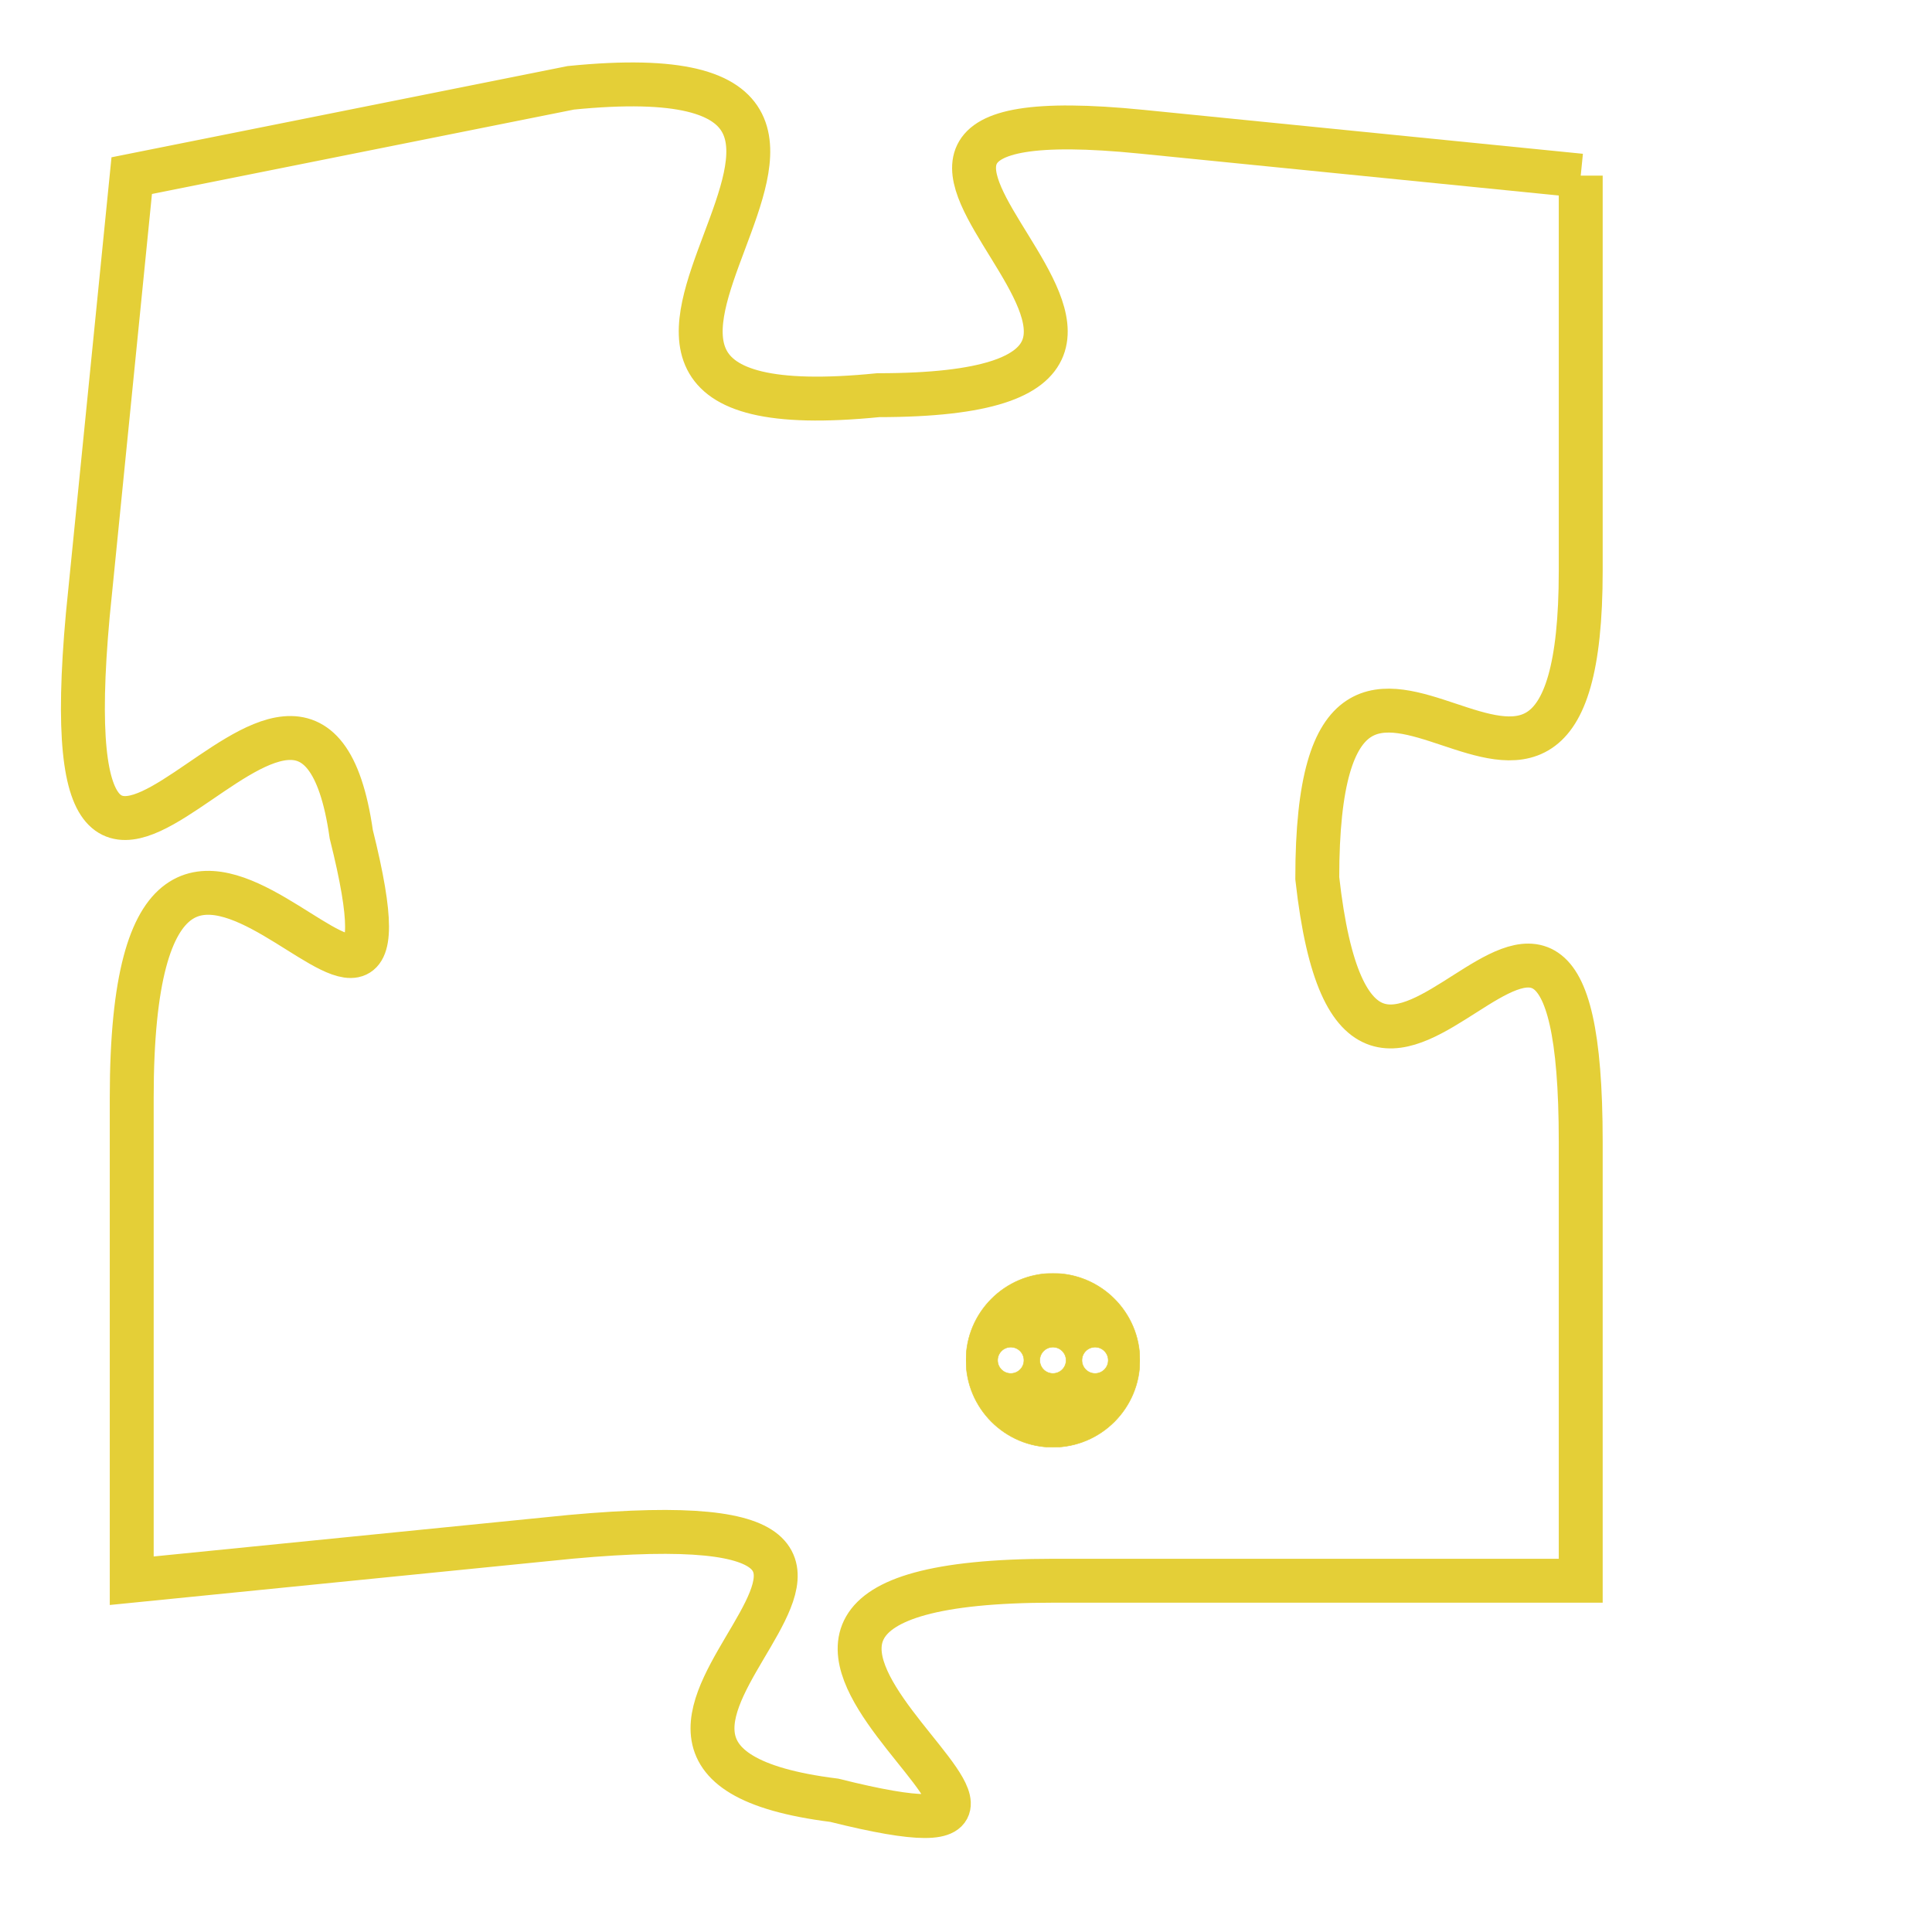 <svg version="1.1" xmlns="http://www.w3.org/2000/svg" xmlns:xlink="http://www.w3.org/1999/xlink" fill="transparent" x="0" y="0" width="350" height="350" preserveAspectRatio="xMinYMin slice"><style type="text/css">.links{fill:transparent;stroke: #E4CF37;}.links:hover{fill:#63D272; opacity:0.4;}</style><defs><g id="allt"><path id="t7373" d="M3102,1792 L3092,1791 C3082,1790 3096,1797 3086,1797 C3076,1798 3089,1789 3079,1790 L3069,1792 3069,1792 L3068,1802 C3067,1813 3073,1800 3074,1807 C3076,1815 3069,1802 3069,1813 L3069,1824 3069,1824 L3079,1823 C3090,1822 3077,1828 3085,1829 C3093,1831 3079,1824 3090,1824 L3102,1824 3102,1824 L3102,1814 C3102,1804 3097,1817 3096,1808 C3096,1799 3102,1810 3102,1801 L3102,1792"/></g><clipPath id="c" clipRule="evenodd" fill="transparent"><use href="#t7373"/></clipPath></defs><svg viewBox="3066 1788 37 44" preserveAspectRatio="xMinYMin meet"><svg width="4380" height="2430"><g><image crossorigin="anonymous" x="0" y="0" href="https://nftpuzzle.license-token.com/assets/completepuzzle.svg" width="100%" height="100%" /><g class="links"><use href="#t7373"/></g></g></svg><svg x="3088" y="1817" height="9%" width="9%" viewBox="0 0 330 330"><g><a xlink:href="https://nftpuzzle.license-token.com/" class="links"><title>See the most innovative NFT based token software licensing project</title><path fill="#E4CF37" id="more" d="M165,0C74.019,0,0,74.019,0,165s74.019,165,165,165s165-74.019,165-165S255.981,0,165,0z M85,190 c-13.785,0-25-11.215-25-25s11.215-25,25-25s25,11.215,25,25S98.785,190,85,190z M165,190c-13.785,0-25-11.215-25-25 s11.215-25,25-25s25,11.215,25,25S178.785,190,165,190z M245,190c-13.785,0-25-11.215-25-25s11.215-25,25-25 c13.785,0,25,11.215,25,25S258.785,190,245,190z"></path></a></g></svg></svg></svg>